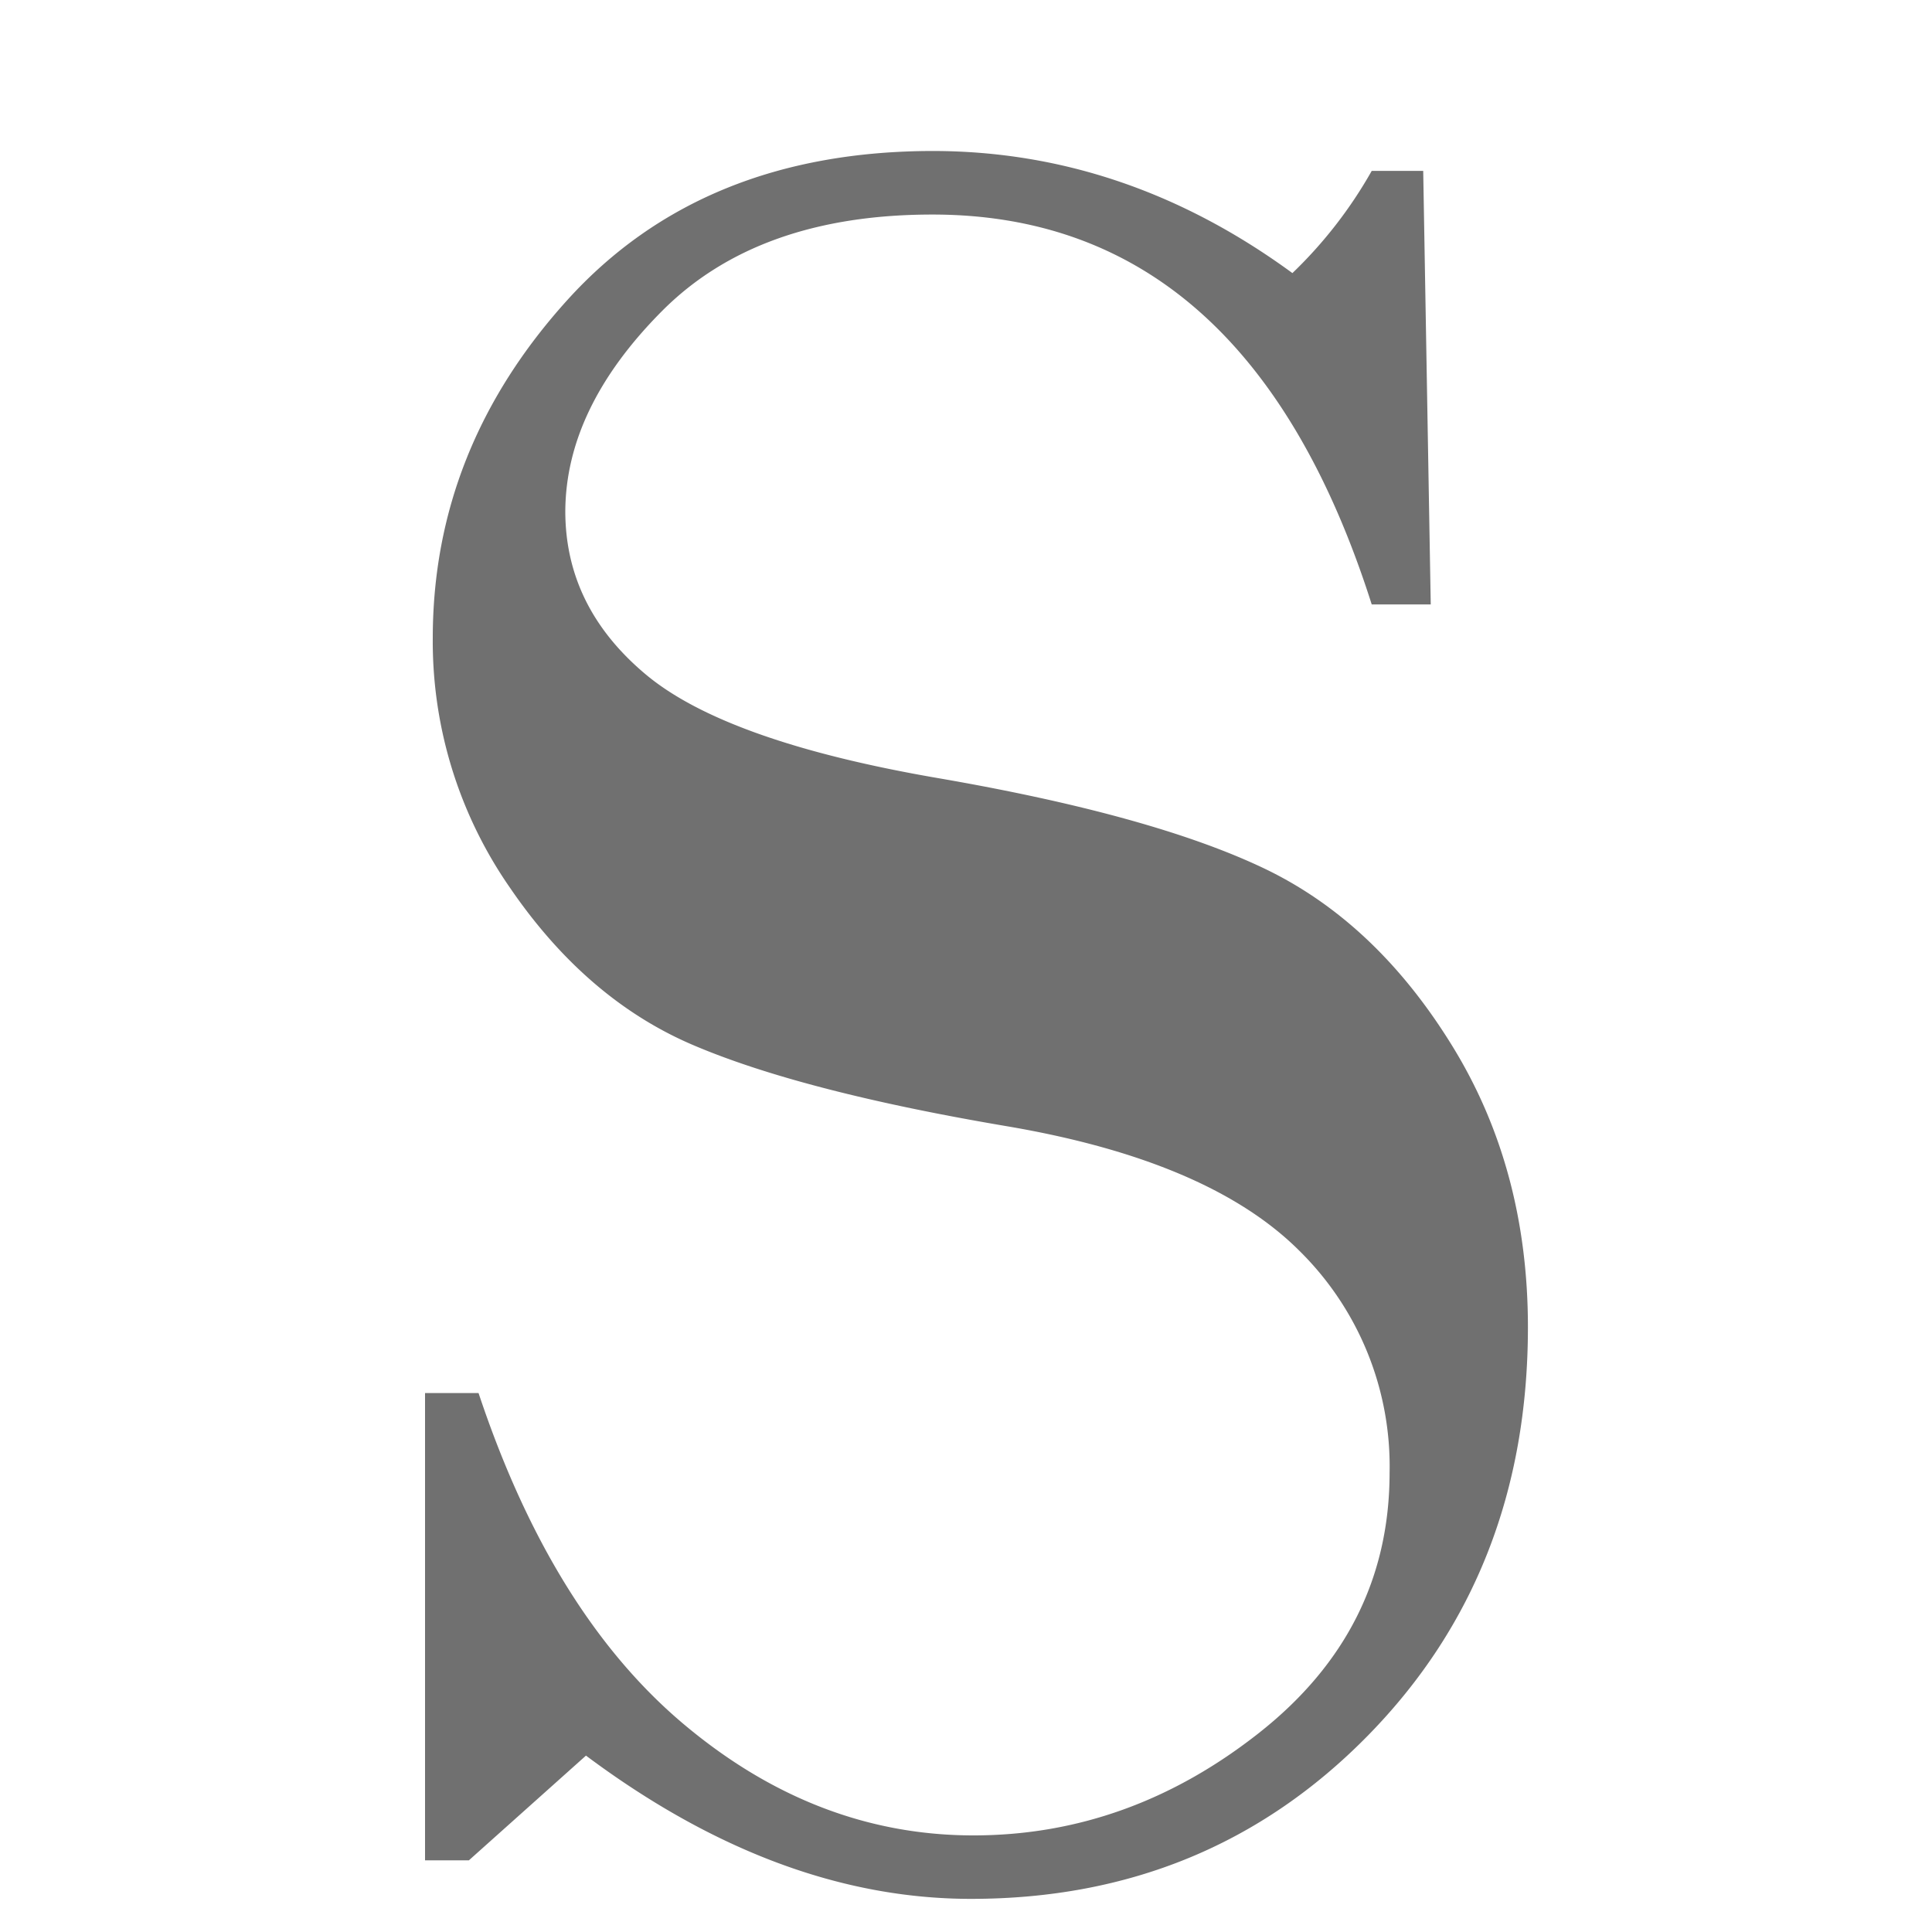 <svg id="레이어_1" data-name="레이어 1" xmlns="http://www.w3.org/2000/svg" viewBox="0 0 200 200"><defs><style>.cls-1{fill:#707070;}</style></defs><title>alpha</title><path class="cls-1" d="M147.33,17.69l.78,44.88H142Q129.15,22.2,96.52,22.21q-18.06,0-28,10t-10,20.7q0,9.93,8.32,16.9T97.16,80.56q22.05,3.81,33.6,9.29t19.47,18.25q7.94,12.77,7.94,29.28,0,25.41-16.58,42.3t-41.07,16.89q-20,0-39.86-14.83L48.54,192.58H44V144.21h5.54q7.6,22.83,21.28,34.31T100.77,190q16.13,0,29.6-10.64t13.48-26.89a31.32,31.32,0,0,0-9.35-23q-9.36-9.34-30.31-12.89T72,108.29Q60.79,103.6,52.8,91.91a44.67,44.67,0,0,1-8-25.85q0-19.61,13.93-35T96.52,15.63q20,0,37.27,12.64A46,46,0,0,0,142,17.69Z"/></svg>